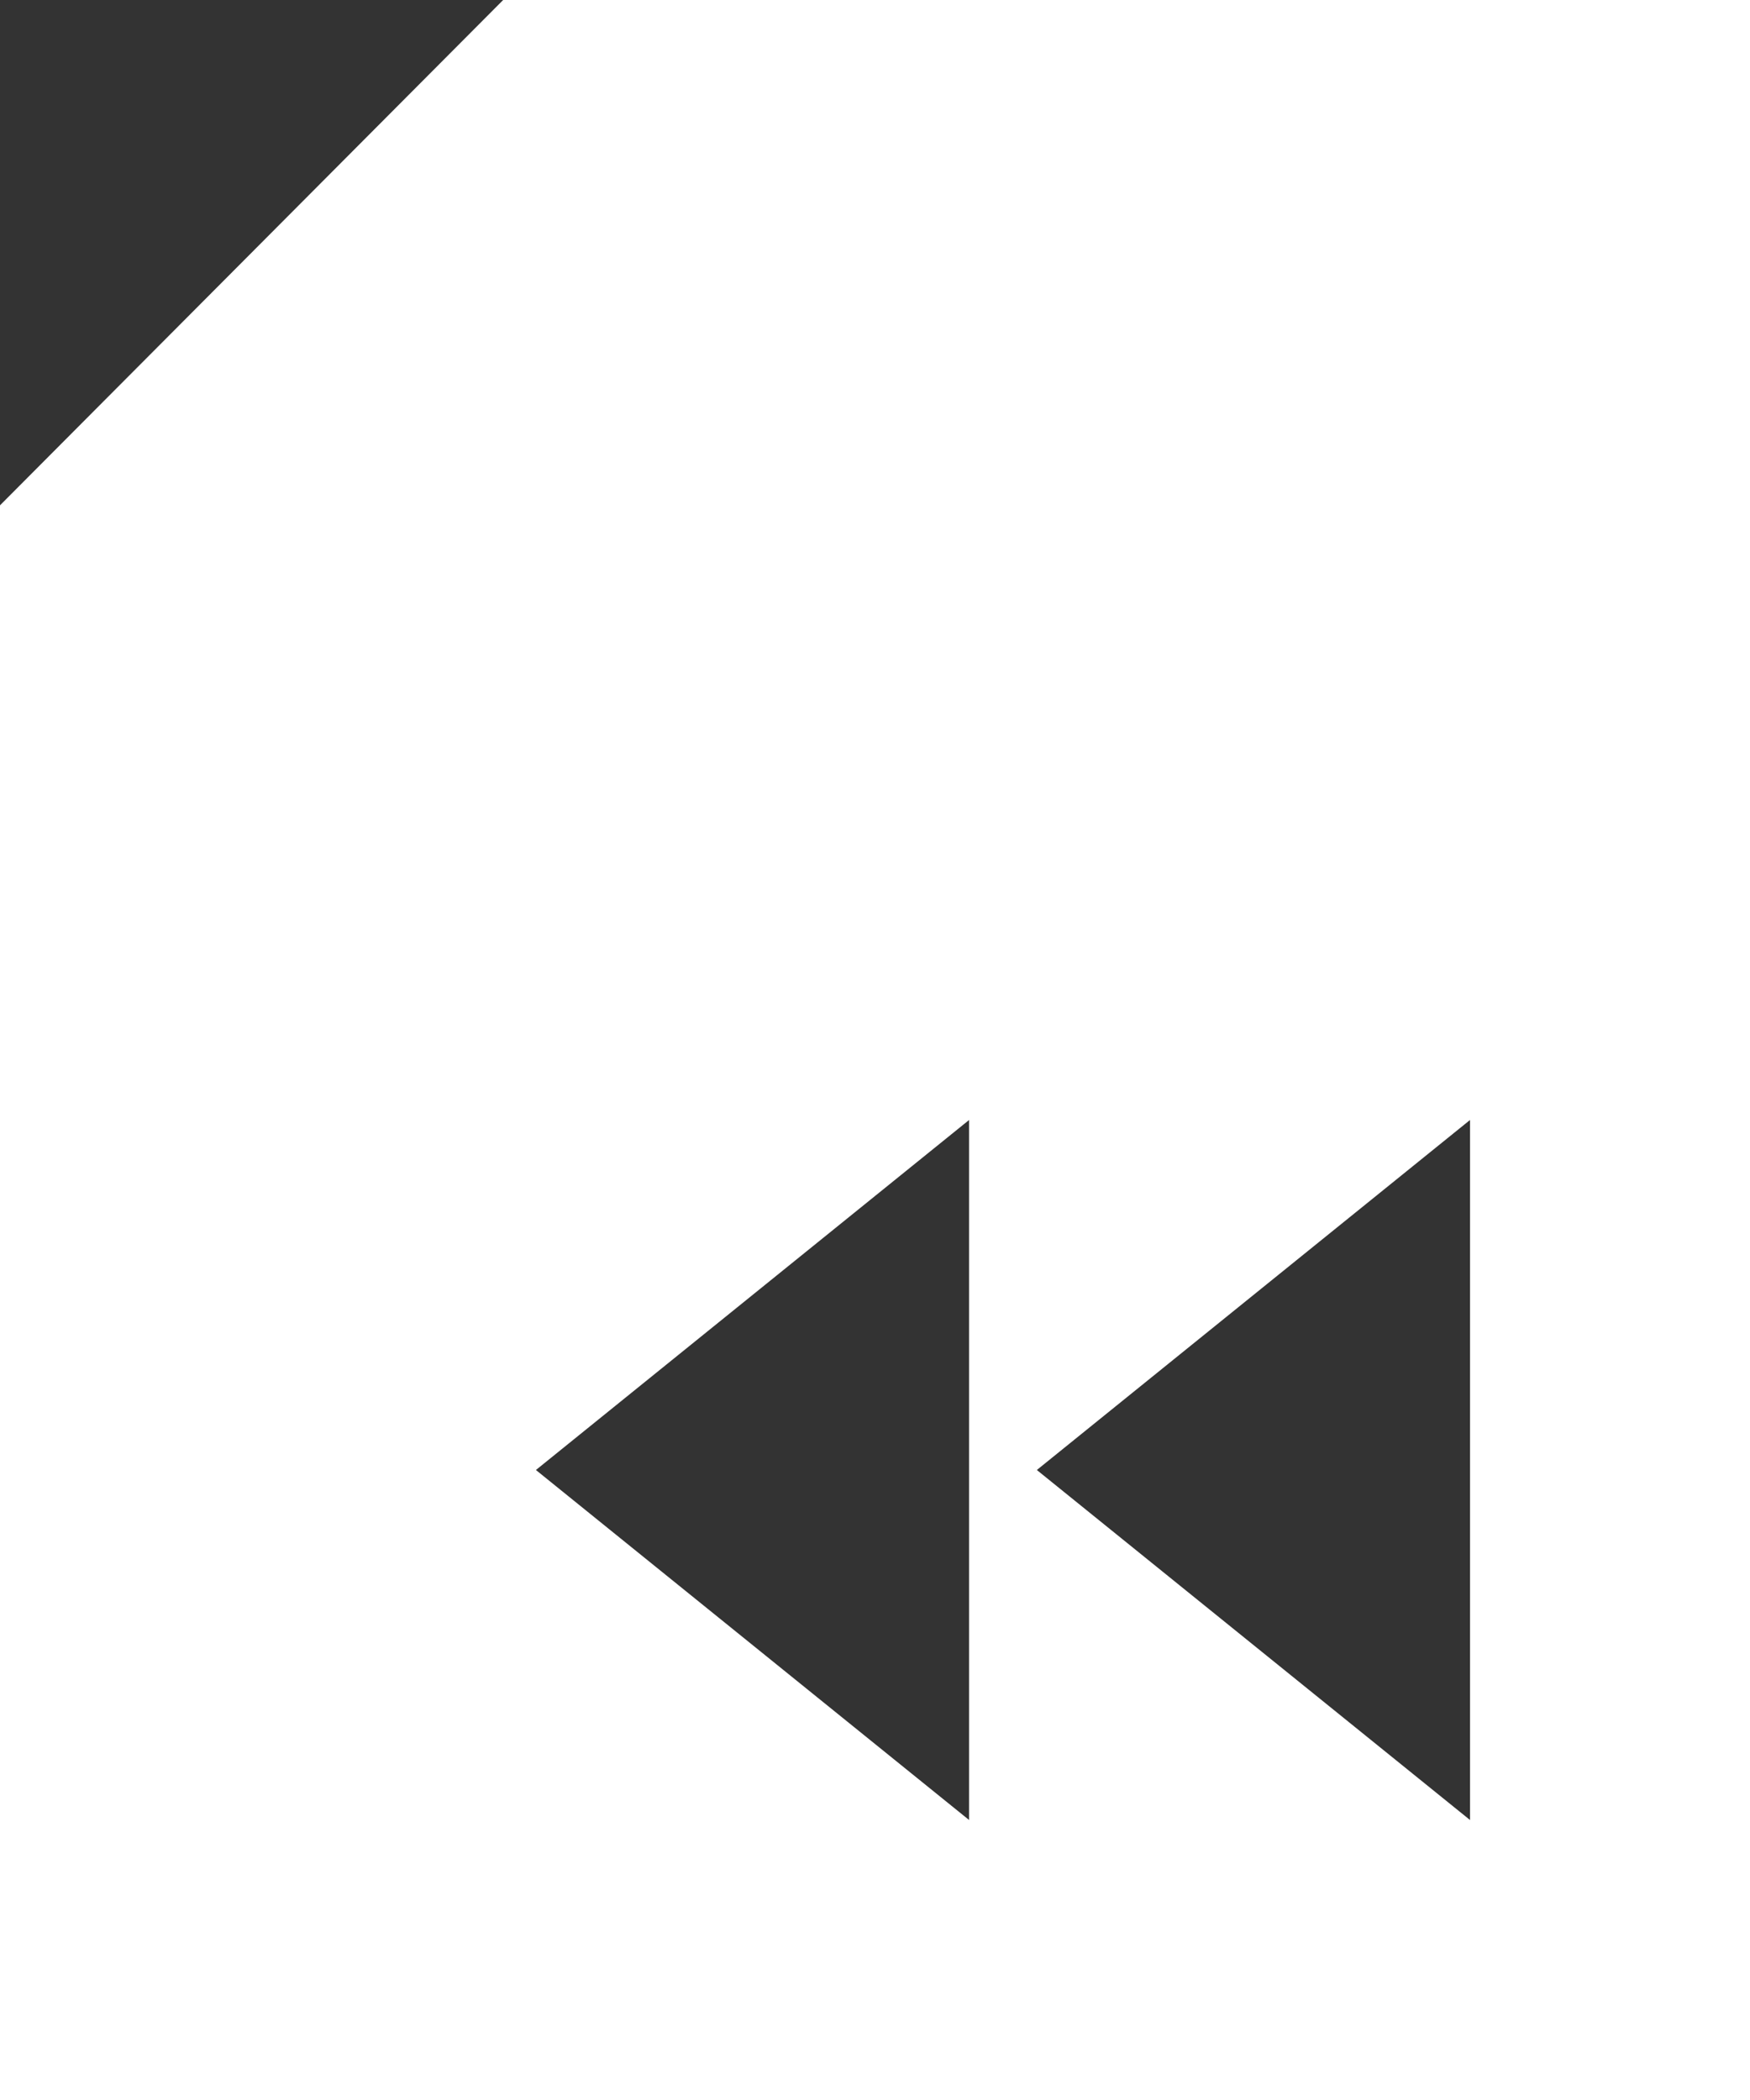 <?xml version="1.0" encoding="UTF-8" standalone="no"?>
<!-- Created with Inkscape (http://www.inkscape.org/) -->

<svg
   xmlns:dc="http://purl.org/dc/elements/1.1/"
   xmlns:cc="http://creativecommons.org/ns#"
   xmlns:rdf="http://www.w3.org/1999/02/22-rdf-syntax-ns#"
   xmlns:svg="http://www.w3.org/2000/svg"
   xmlns="http://www.w3.org/2000/svg"
   xmlns:sodipodi="http://sodipodi.sourceforge.net/DTD/sodipodi-0.dtd"
   xmlns:inkscape="http://www.inkscape.org/namespaces/inkscape"
   width="25"
   height="30"
   id="svg4579"
   version="1.1"
   inkscape:version="0.48+devel_64bit r13443"
   viewBox="0 0 25 30"
   sodipodi:docname="icon-incoming.svg">
  <rect x="0" y="0" width="25" height="30" fill="#333333" stroke="none"/>
  <defs
     id="defs4581" />
  <sodipodi:namedview
     id="base"
     pagecolor="#ffffff"
     bordercolor="#666666"
     borderopacity="1.0"
     inkscape:pageopacity="0.0"
     inkscape:pageshadow="2"
     inkscape:zoom="0.35"
     inkscape:cx="-943.92857"
     inkscape:cy="220.71428"
     inkscape:document-units="px"
     inkscape:current-layer="layer1"
     showgrid="false"
     fit-margin-top="0"
     fit-margin-left="0"
     fit-margin-right="0"
     fit-margin-bottom="0"
     inkscape:window-width="1920"
     inkscape:window-height="1033"
     inkscape:window-x="-4"
     inkscape:window-y="-4"
     inkscape:window-maximized="1" />
  <g
     inkscape:label="Layer 1"
     inkscape:groupmode="layer"
     id="layer1"
     transform="translate(-873.214,-723.076)">
    <path
       inkscape:connector-curvature="0"
       id="rect4520-1"
       d="m 880.402,723.076 -7.188,7.219 0,22.781 25,0 0,-30 -17.812,0 z m 6.656,16 0,10 -6.188,-5 6.188,-5 z m 7.156,0 0,10 -6.188,-5 6.188,-5 z"
       style="color:#000000;display:inline;overflow:visible;visibility:visible;fill:#ffffff;fill-opacity:1;fill-rule:evenodd;stroke:none;stroke-width:20;marker:none;enable-background:accumulate" />
  </g>
</svg>
